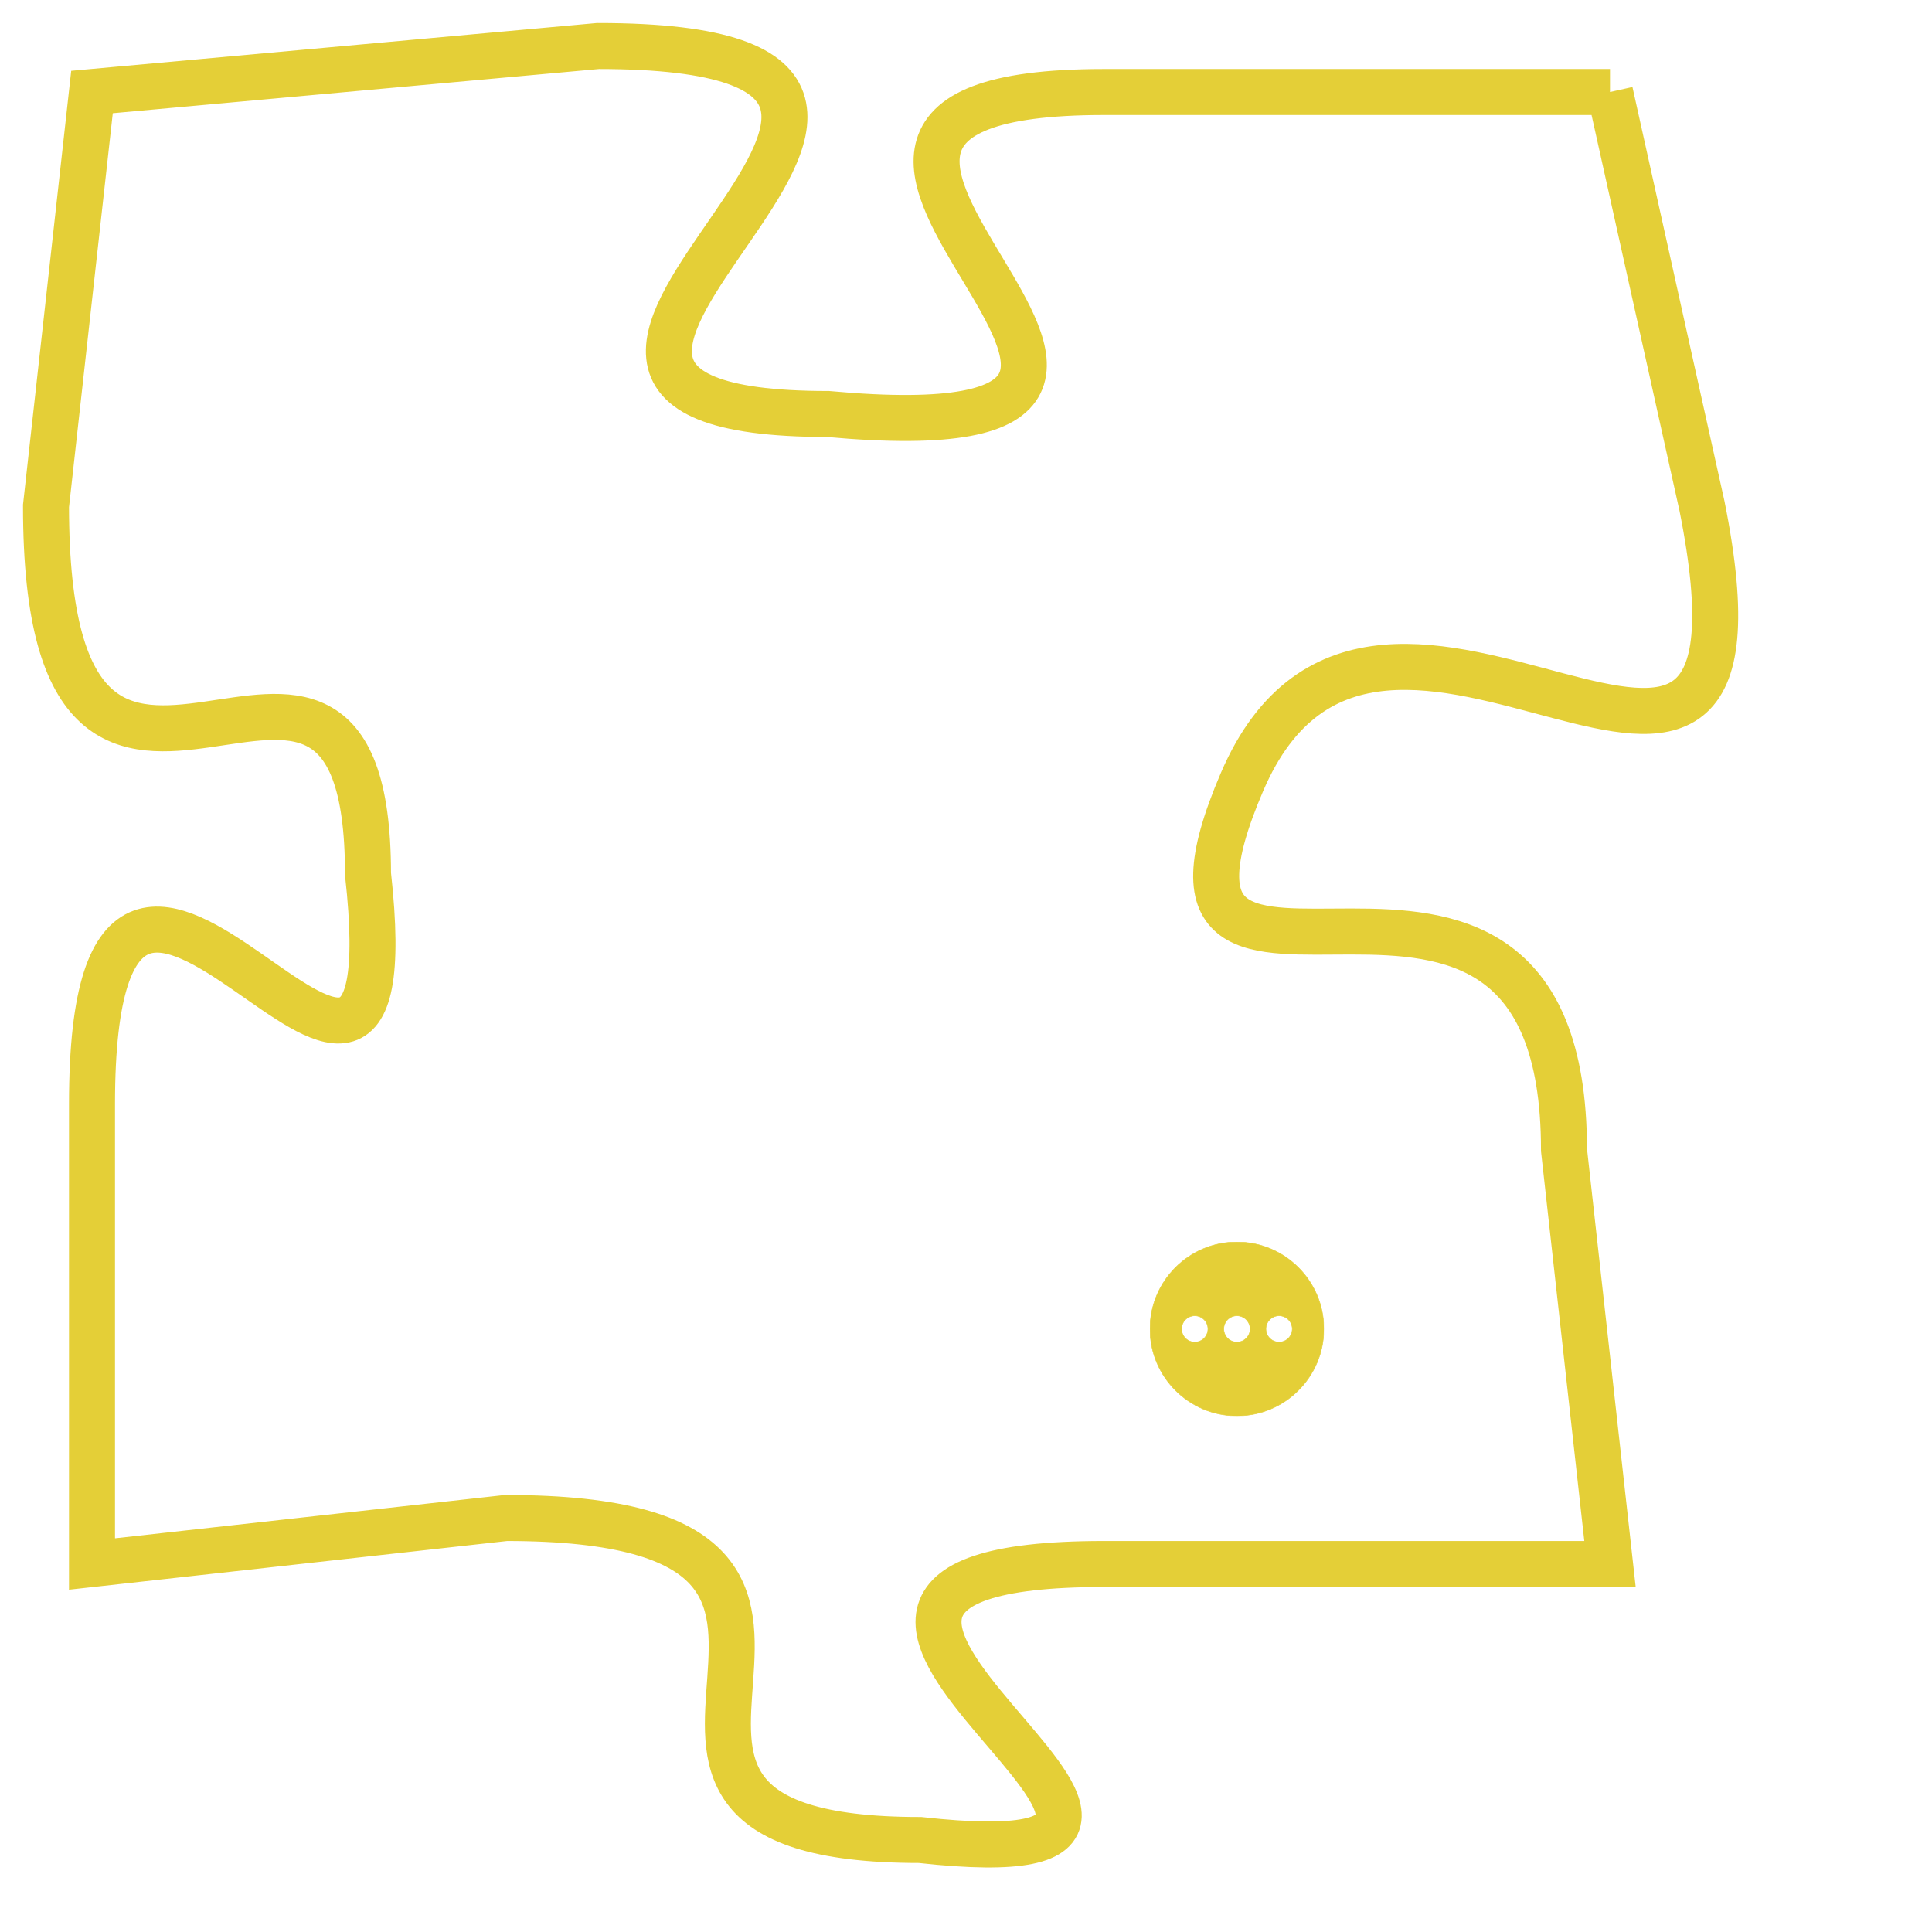 <svg version="1.1" xmlns="http://www.w3.org/2000/svg" xmlns:xlink="http://www.w3.org/1999/xlink" fill="transparent" x="0" y="0" width="350" height="350" preserveAspectRatio="xMinYMin slice"><style type="text/css">.links{fill:transparent;stroke: #E4CF37;}.links:hover{fill:#63D272; opacity:0.4;}</style><defs><g id="allt"><path id="t8657" d="M2574,2112 L2563,2112 C2553,2112 2568,2120 2557,2119 C2547,2119 2563,2111 2552,2111 L2541,2112 2541,2112 L2540,2121 C2540,2131 2547,2121 2547,2129 C2548,2138 2541,2124 2541,2134 L2541,2144 2541,2144 L2550,2143 C2560,2143 2550,2150 2559,2150 C2568,2151 2553,2144 2563,2144 L2574,2144 2574,2144 L2573,2135 C2573,2126 2563,2134 2566,2127 C2569,2120 2578,2131 2576,2121 L2574,2112"/></g><clipPath id="c" clipRule="evenodd" fill="transparent"><use href="#t8657"/></clipPath></defs><svg viewBox="2539 2110 40 42" preserveAspectRatio="xMinYMin meet"><svg width="4380" height="2430"><g><image crossorigin="anonymous" x="0" y="0" href="https://nftpuzzle.license-token.com/assets/completepuzzle.svg" width="100%" height="100%" /><g class="links"><use href="#t8657"/></g></g></svg><svg x="2564" y="2137" height="9%" width="9%" viewBox="0 0 330 330"><g><a xlink:href="https://nftpuzzle.license-token.com/" class="links"><title>See the most innovative NFT based token software licensing project</title><path fill="#E4CF37" id="more" d="M165,0C74.019,0,0,74.019,0,165s74.019,165,165,165s165-74.019,165-165S255.981,0,165,0z M85,190 c-13.785,0-25-11.215-25-25s11.215-25,25-25s25,11.215,25,25S98.785,190,85,190z M165,190c-13.785,0-25-11.215-25-25 s11.215-25,25-25s25,11.215,25,25S178.785,190,165,190z M245,190c-13.785,0-25-11.215-25-25s11.215-25,25-25 c13.785,0,25,11.215,25,25S258.785,190,245,190z"></path></a></g></svg></svg></svg>